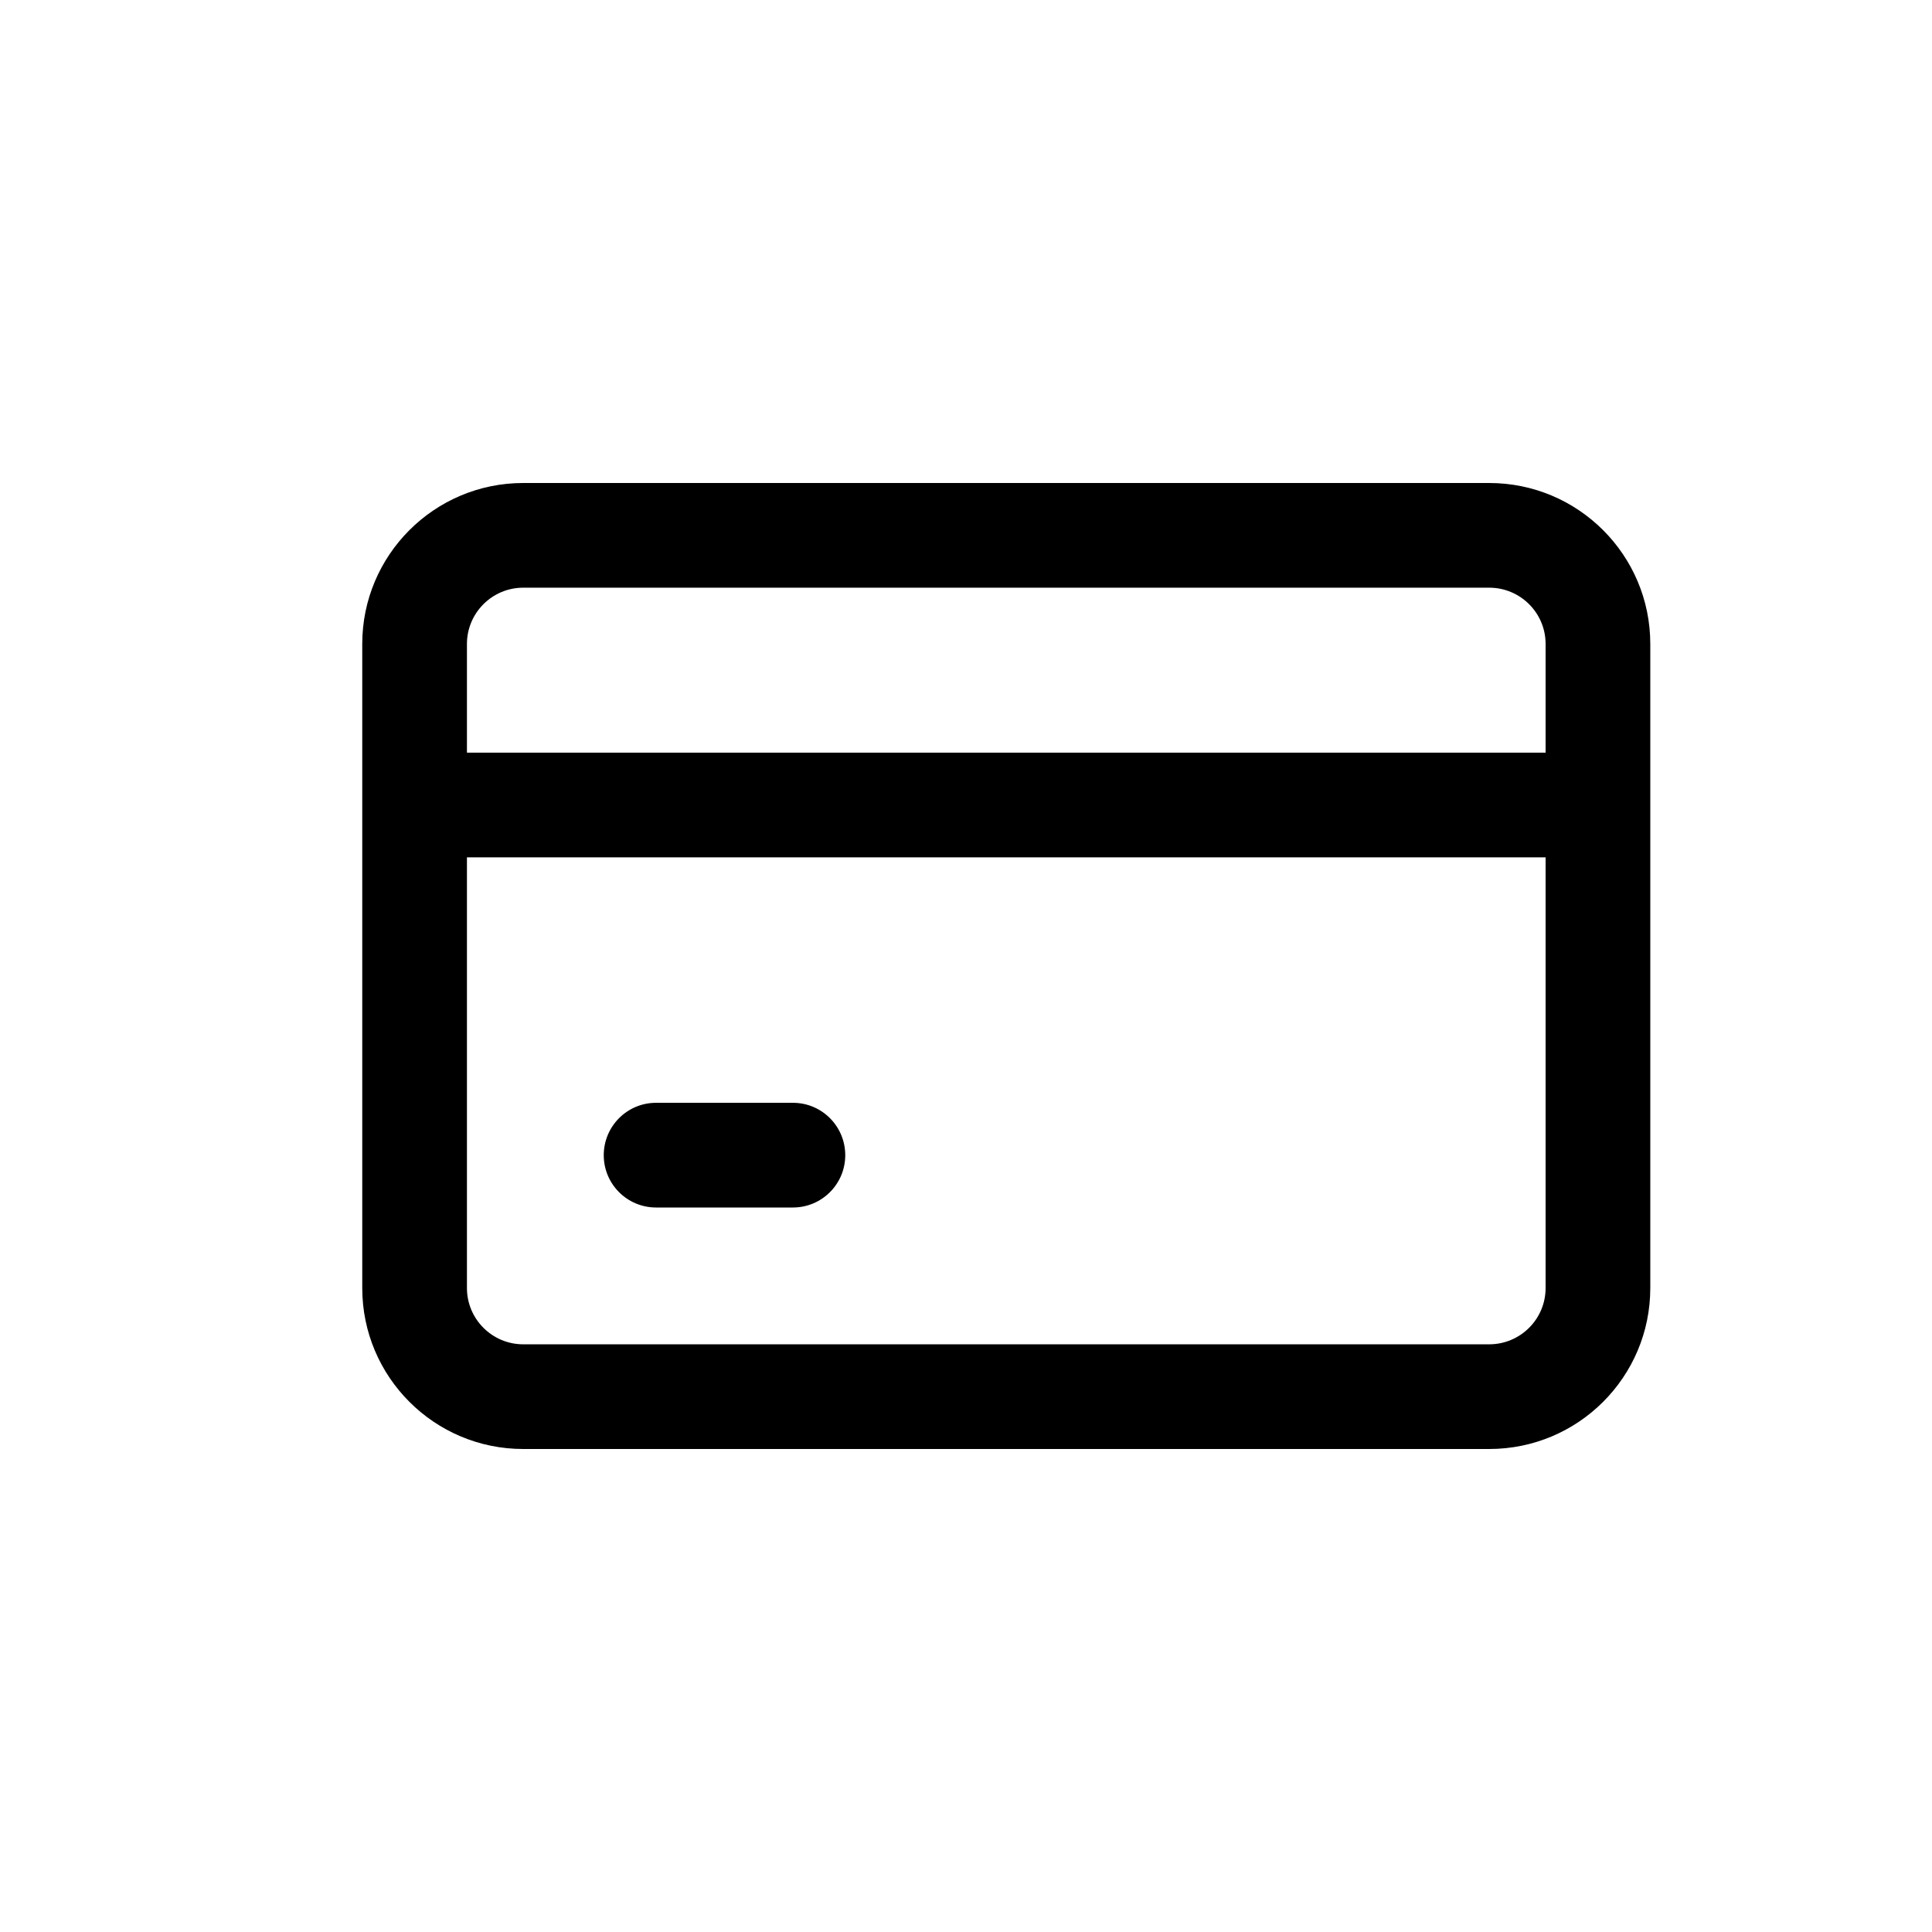 <svg width="16" height="16" viewBox="0 0 16 16" fill="none" xmlns="http://www.w3.org/2000/svg">
<path d="M5.433 9.133C5.194 9.133 5 9.327 5 9.567C5 9.806 5.194 10 5.433 10H6.567C6.806 10 7 9.806 7 9.567C7 9.327 6.806 9.133 6.567 9.133H5.433Z" fill="black"/>
<path fill-rule="evenodd" clip-rule="evenodd" d="M4.333 4C3.597 4 3 4.597 3 5.333V10.667C3 11.403 3.597 12 4.333 12H12.333C13.07 12 13.667 11.403 13.667 10.667V5.333C13.667 4.597 13.07 4 12.333 4H4.333ZM12.333 4.867H4.333C4.076 4.867 3.867 5.076 3.867 5.333V6.233H12.8V5.333C12.8 5.076 12.591 4.867 12.333 4.867ZM3.867 10.667V7.1H12.8V10.667C12.8 10.924 12.591 11.133 12.333 11.133H4.333C4.076 11.133 3.867 10.924 3.867 10.667Z" fill="black"/>
</svg>
